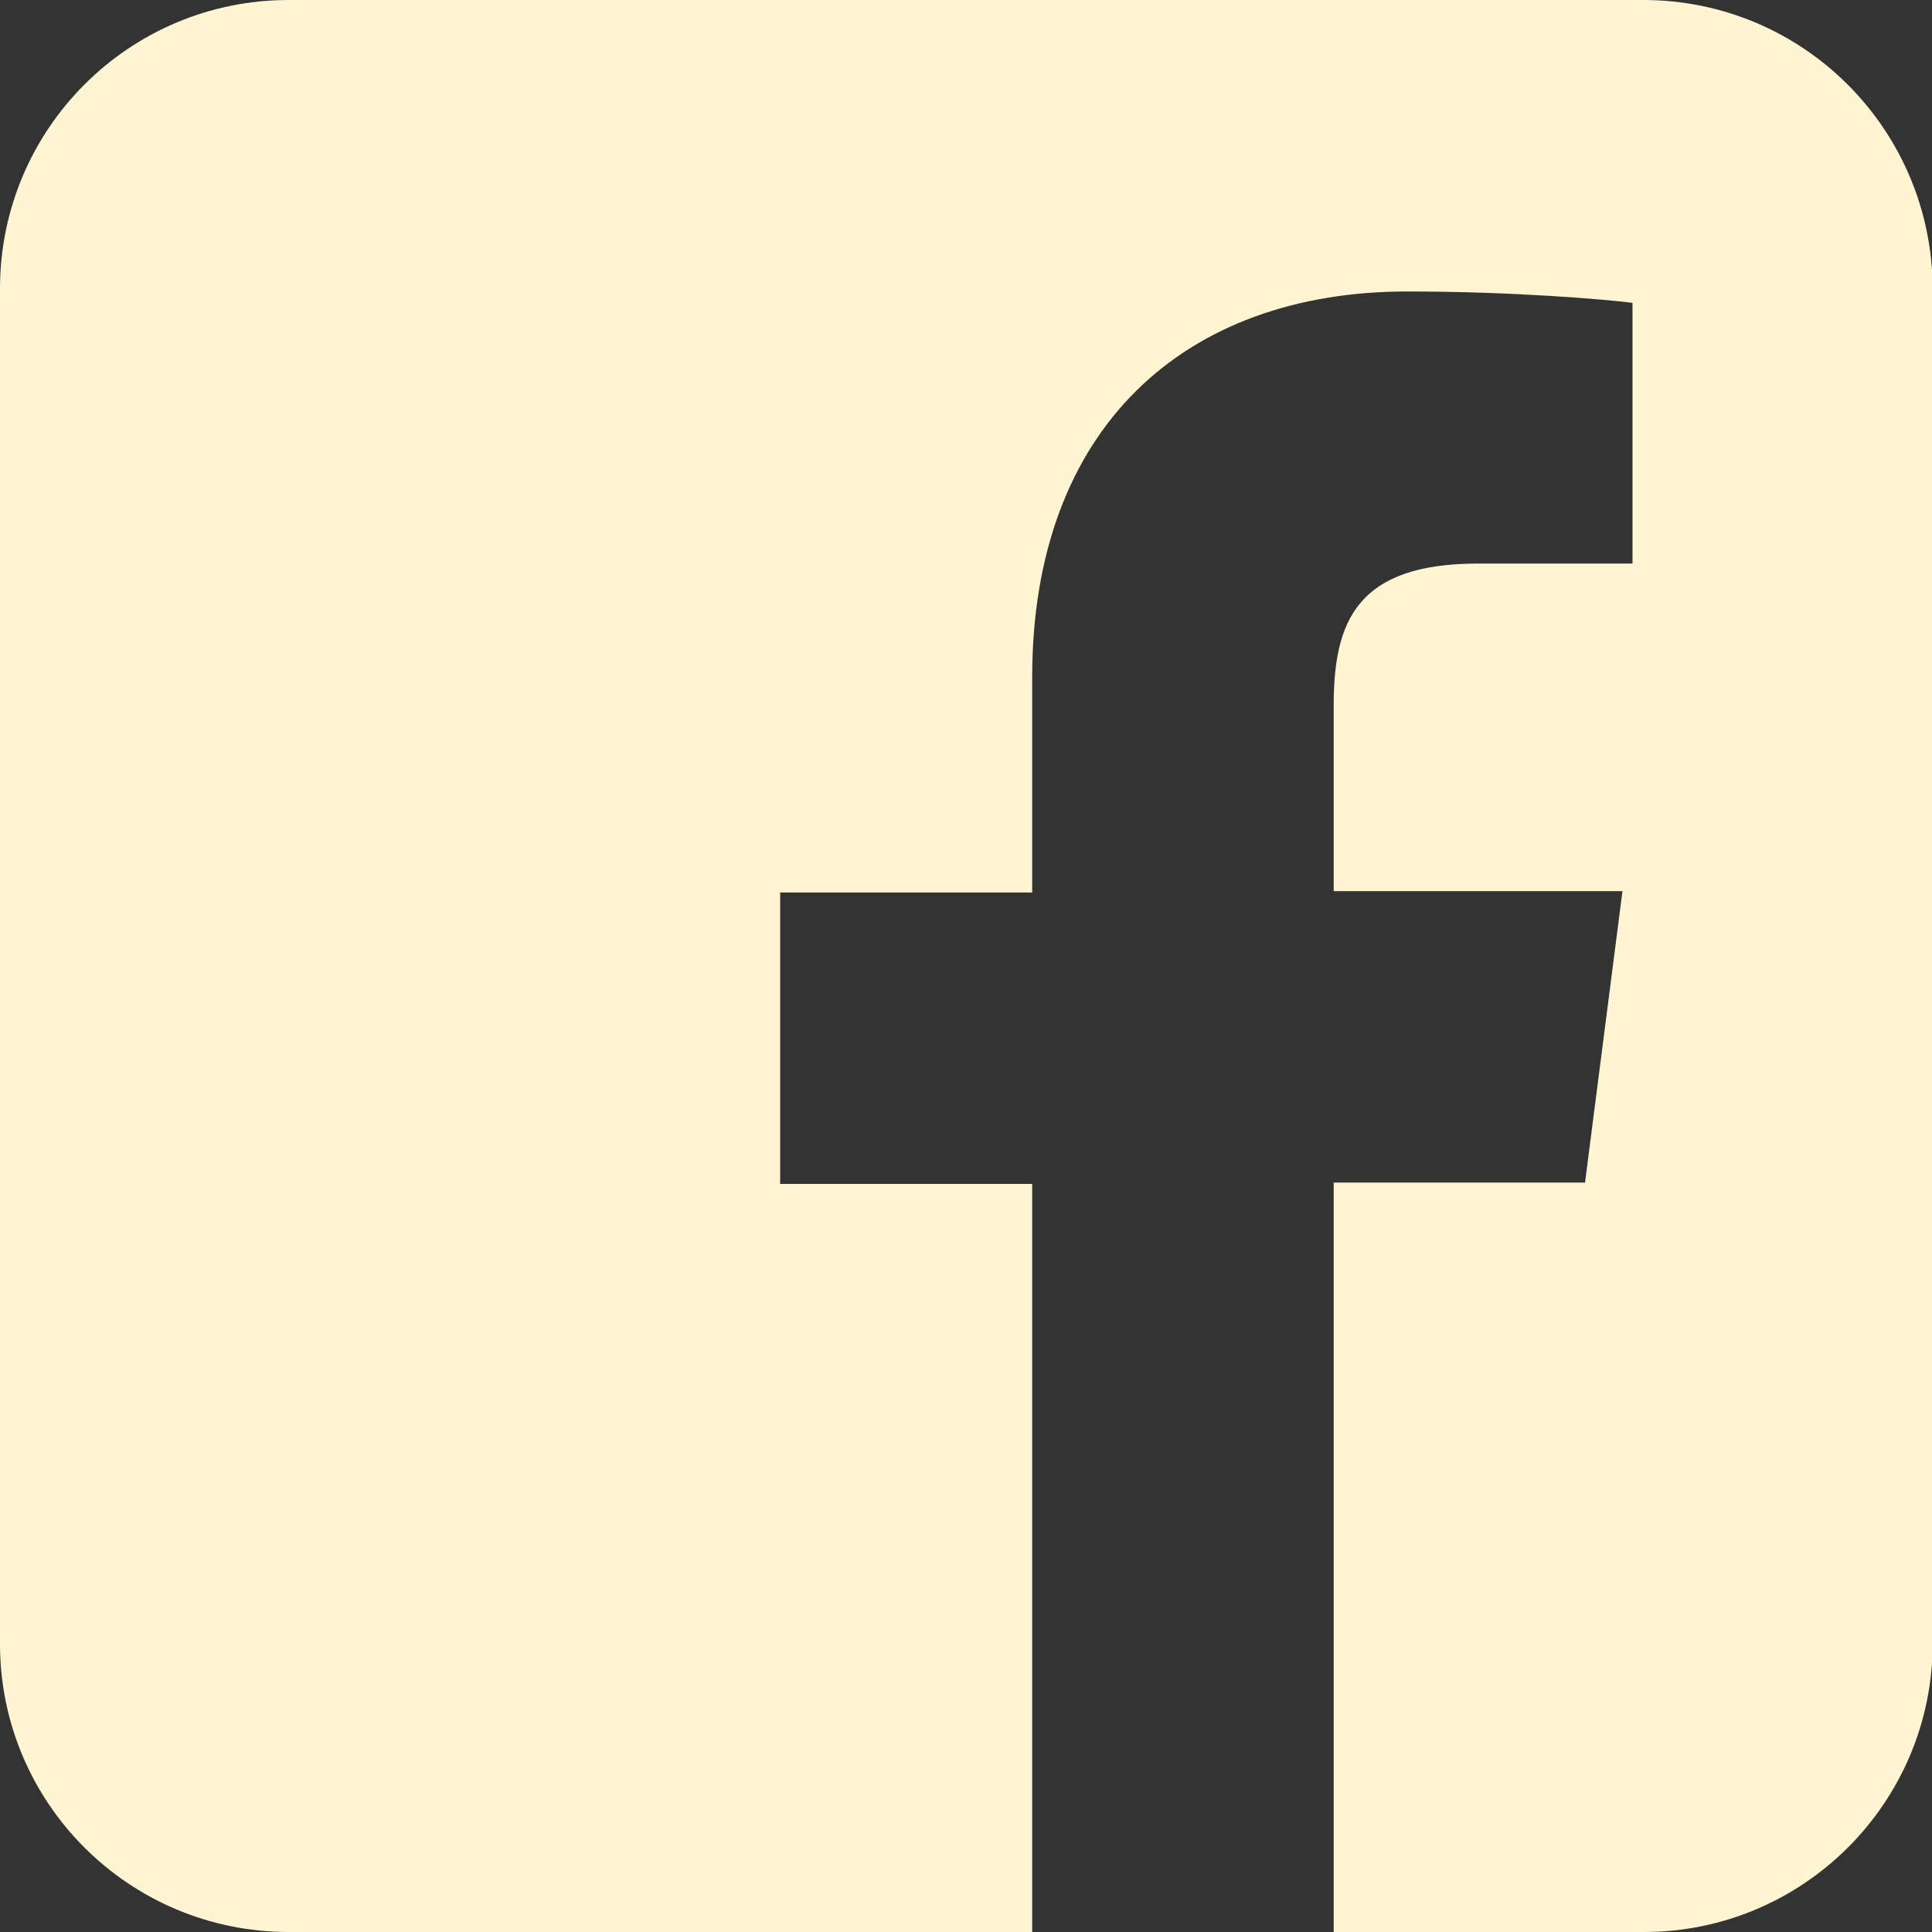 <svg width="66" height="66" viewBox="0 0 66 66" fill="none" xmlns="http://www.w3.org/2000/svg">
<rect x="0" y="0" width="66" height="66" fill="#333333" stroke="none"/>
<path fill-rule="evenodd" clip-rule="evenodd" d="M56.134 0H9.866C4.408 0 0 4.408 0 9.866V56.157C0 61.592 4.408 66 9.866 66H35.261V40.445H26.651V30.488H35.261V23.134C35.261 14.616 40.468 9.957 48.073 9.957C51.727 9.957 54.855 10.231 55.769 10.345V19.252H50.493C46.36 19.252 45.561 21.216 45.561 24.093V30.442H55.426L54.147 40.399H45.561V66H56.157C61.592 66 66.023 61.592 66.023 56.134V9.866C66 4.408 61.592 0 56.134 0Z" fill="#FFF5D3"/>
</svg>
